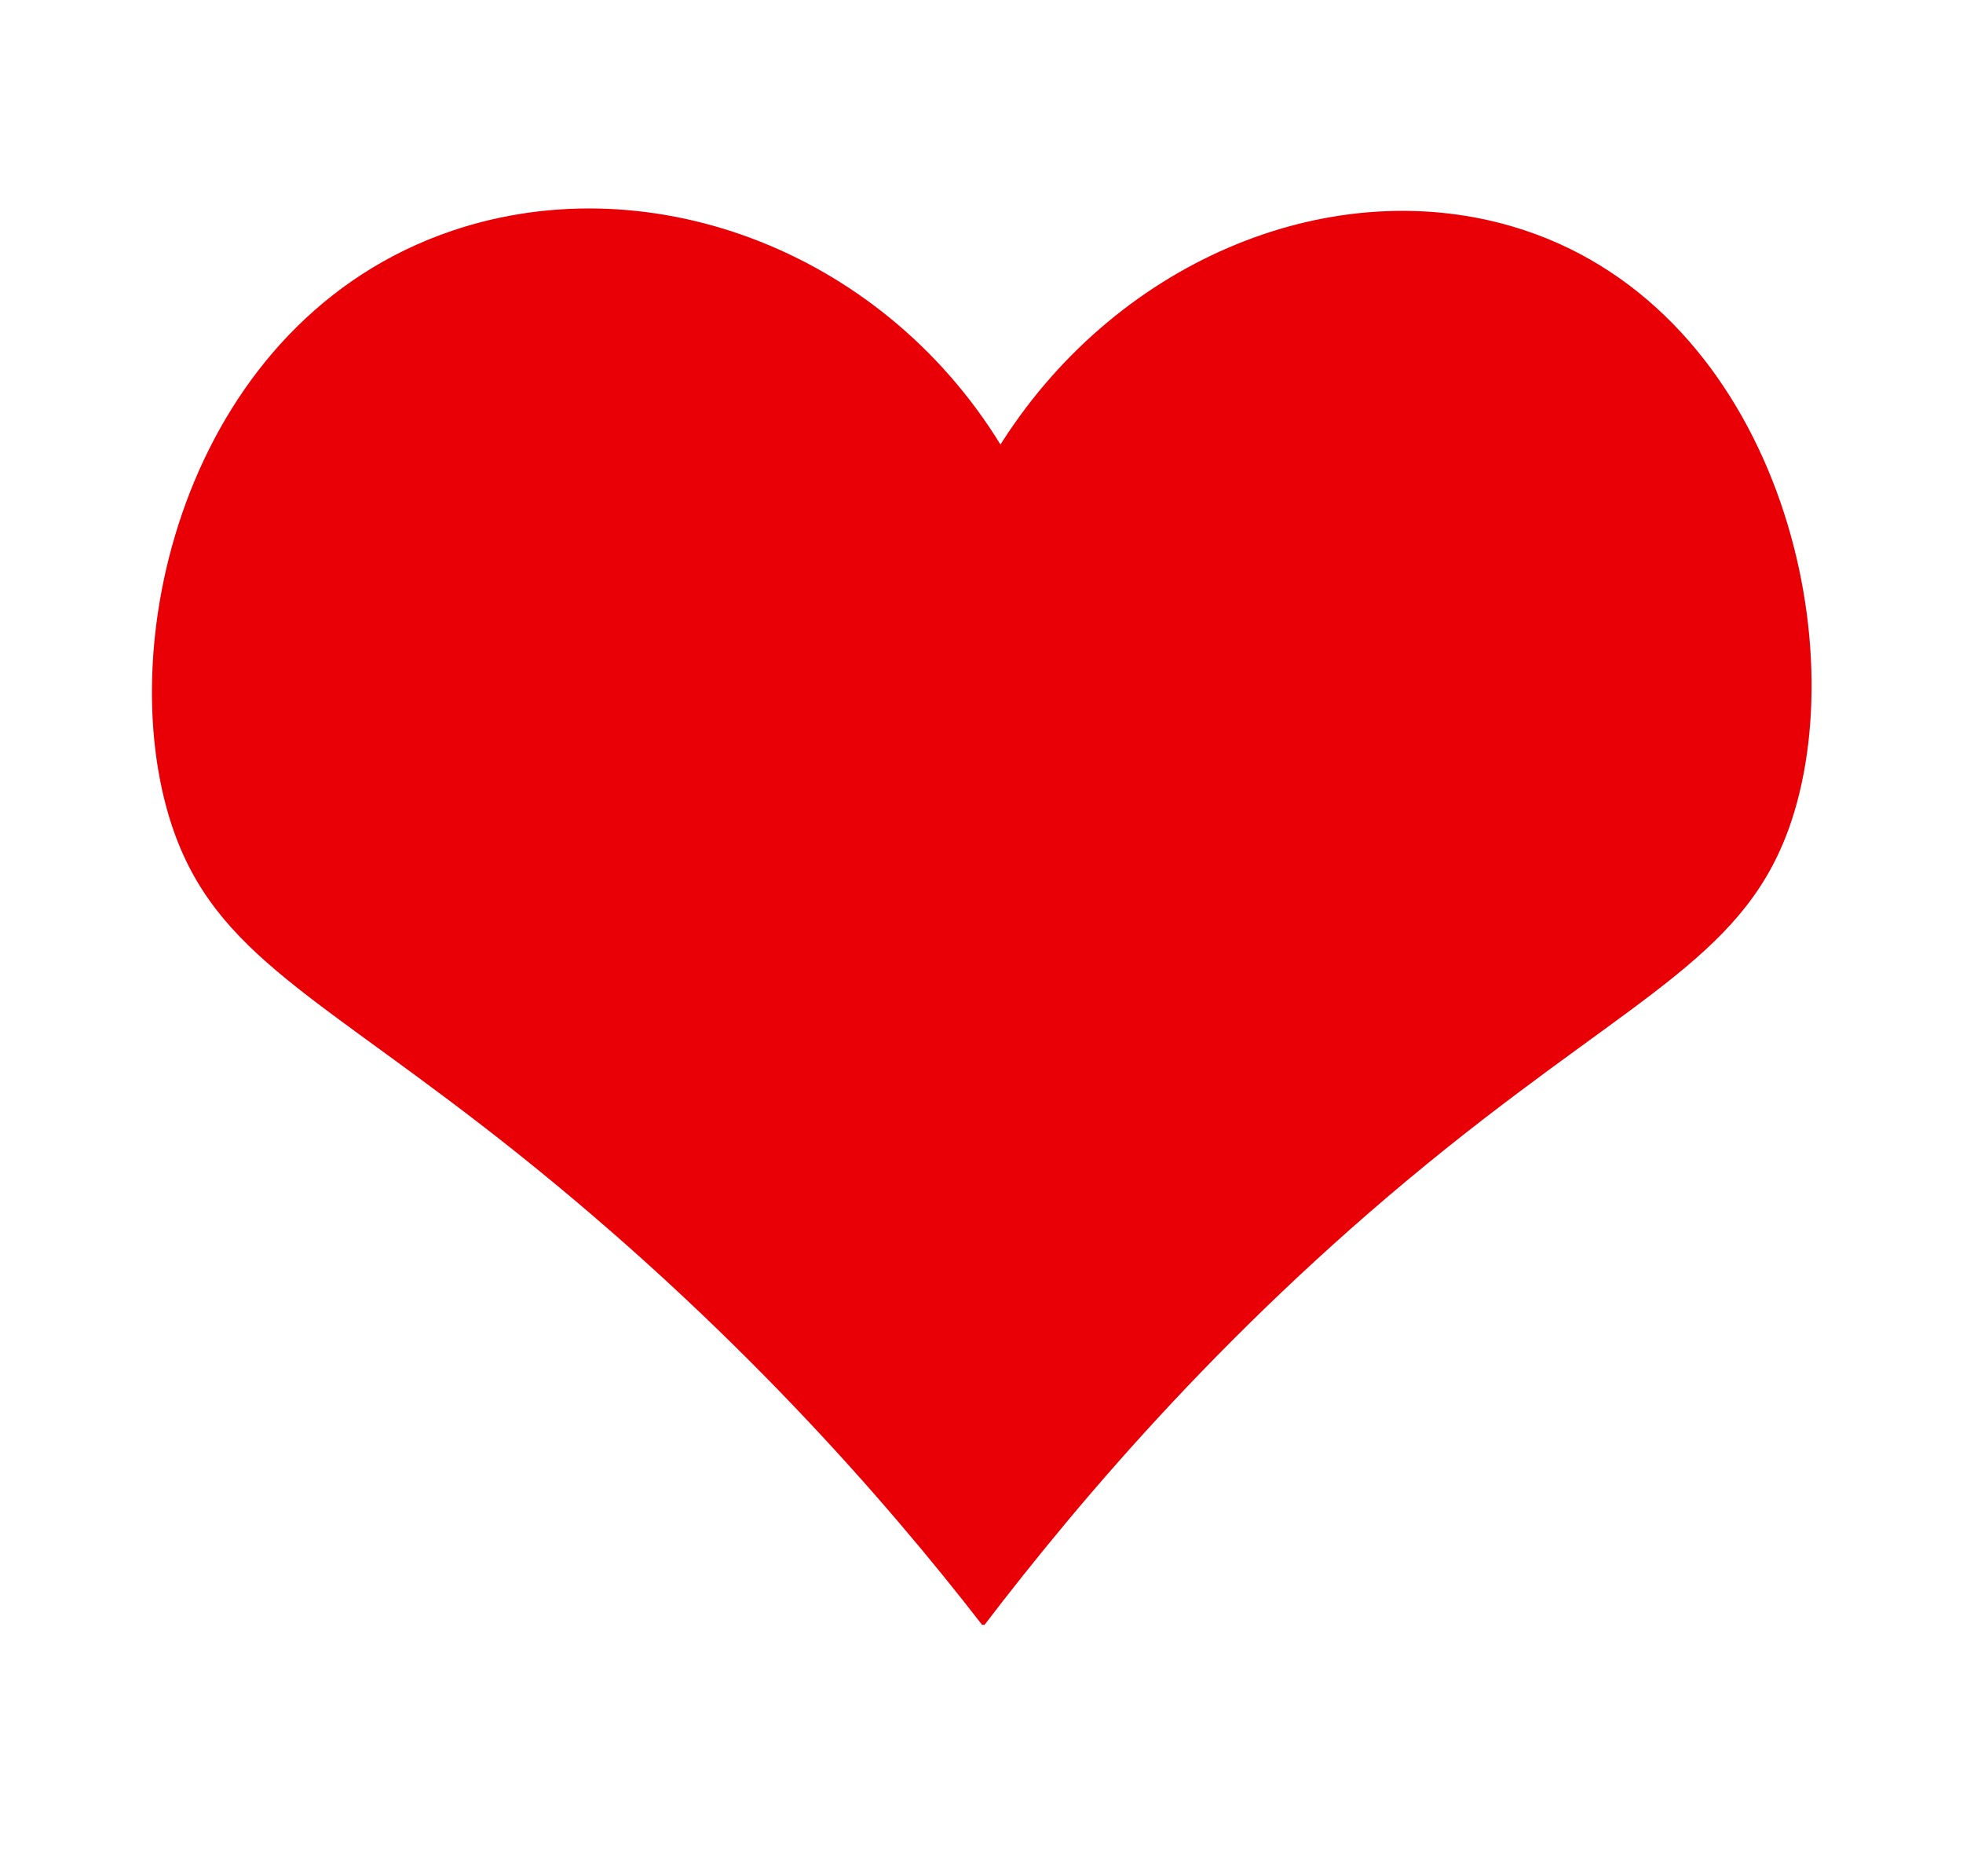 <?xml version="1.0" encoding="utf-8"?>
<!-- Generator: Adobe Illustrator 24.3.0, SVG Export Plug-In . SVG Version: 6.00 Build 0)  -->
<svg version="1.1" id="Layer_1" xmlns="http://www.w3.org/2000/svg" xmlns:xlink="http://www.w3.org/1999/xlink" x="0px" y="0px"
	 viewBox="0 0 595.3 568.9" style="enable-background:new 0 0 595.3 568.9;" xml:space="preserve">
<style type="text/css">
	.st0{fill:#E90006;stroke:#E90006;stroke-miterlimit:10;}
	.st1{fill:#E90006;stroke:#565757;stroke-miterlimit:10;}
</style>
<g id="_x31_6:12_Rectangle">
</g>
<g id="_x31_6:12_Rectangle_1_">
</g>
<path class="st0" d="M304.8,138.1C269.3,77.3,198,50,137.4,70.4C57.8,97.3,33.9,193.9,52.6,250.2c13.2,39.6,44.8,51.4,104.6,99.1
	c64.9,51.8,110.9,104.2,141.1,143.2"/>
<path class="st0" d="M302.8,136.7C337.8,79.9,402.6,53,458,69c78.3,22.7,104,121.9,84.8,179.8c-13.2,39.7-45,51.4-104.6,99.1
	c-64.9,52-110.6,106-140.1,144.6"/>
<path class="st1" d="M138,423.4"/>
</svg>
